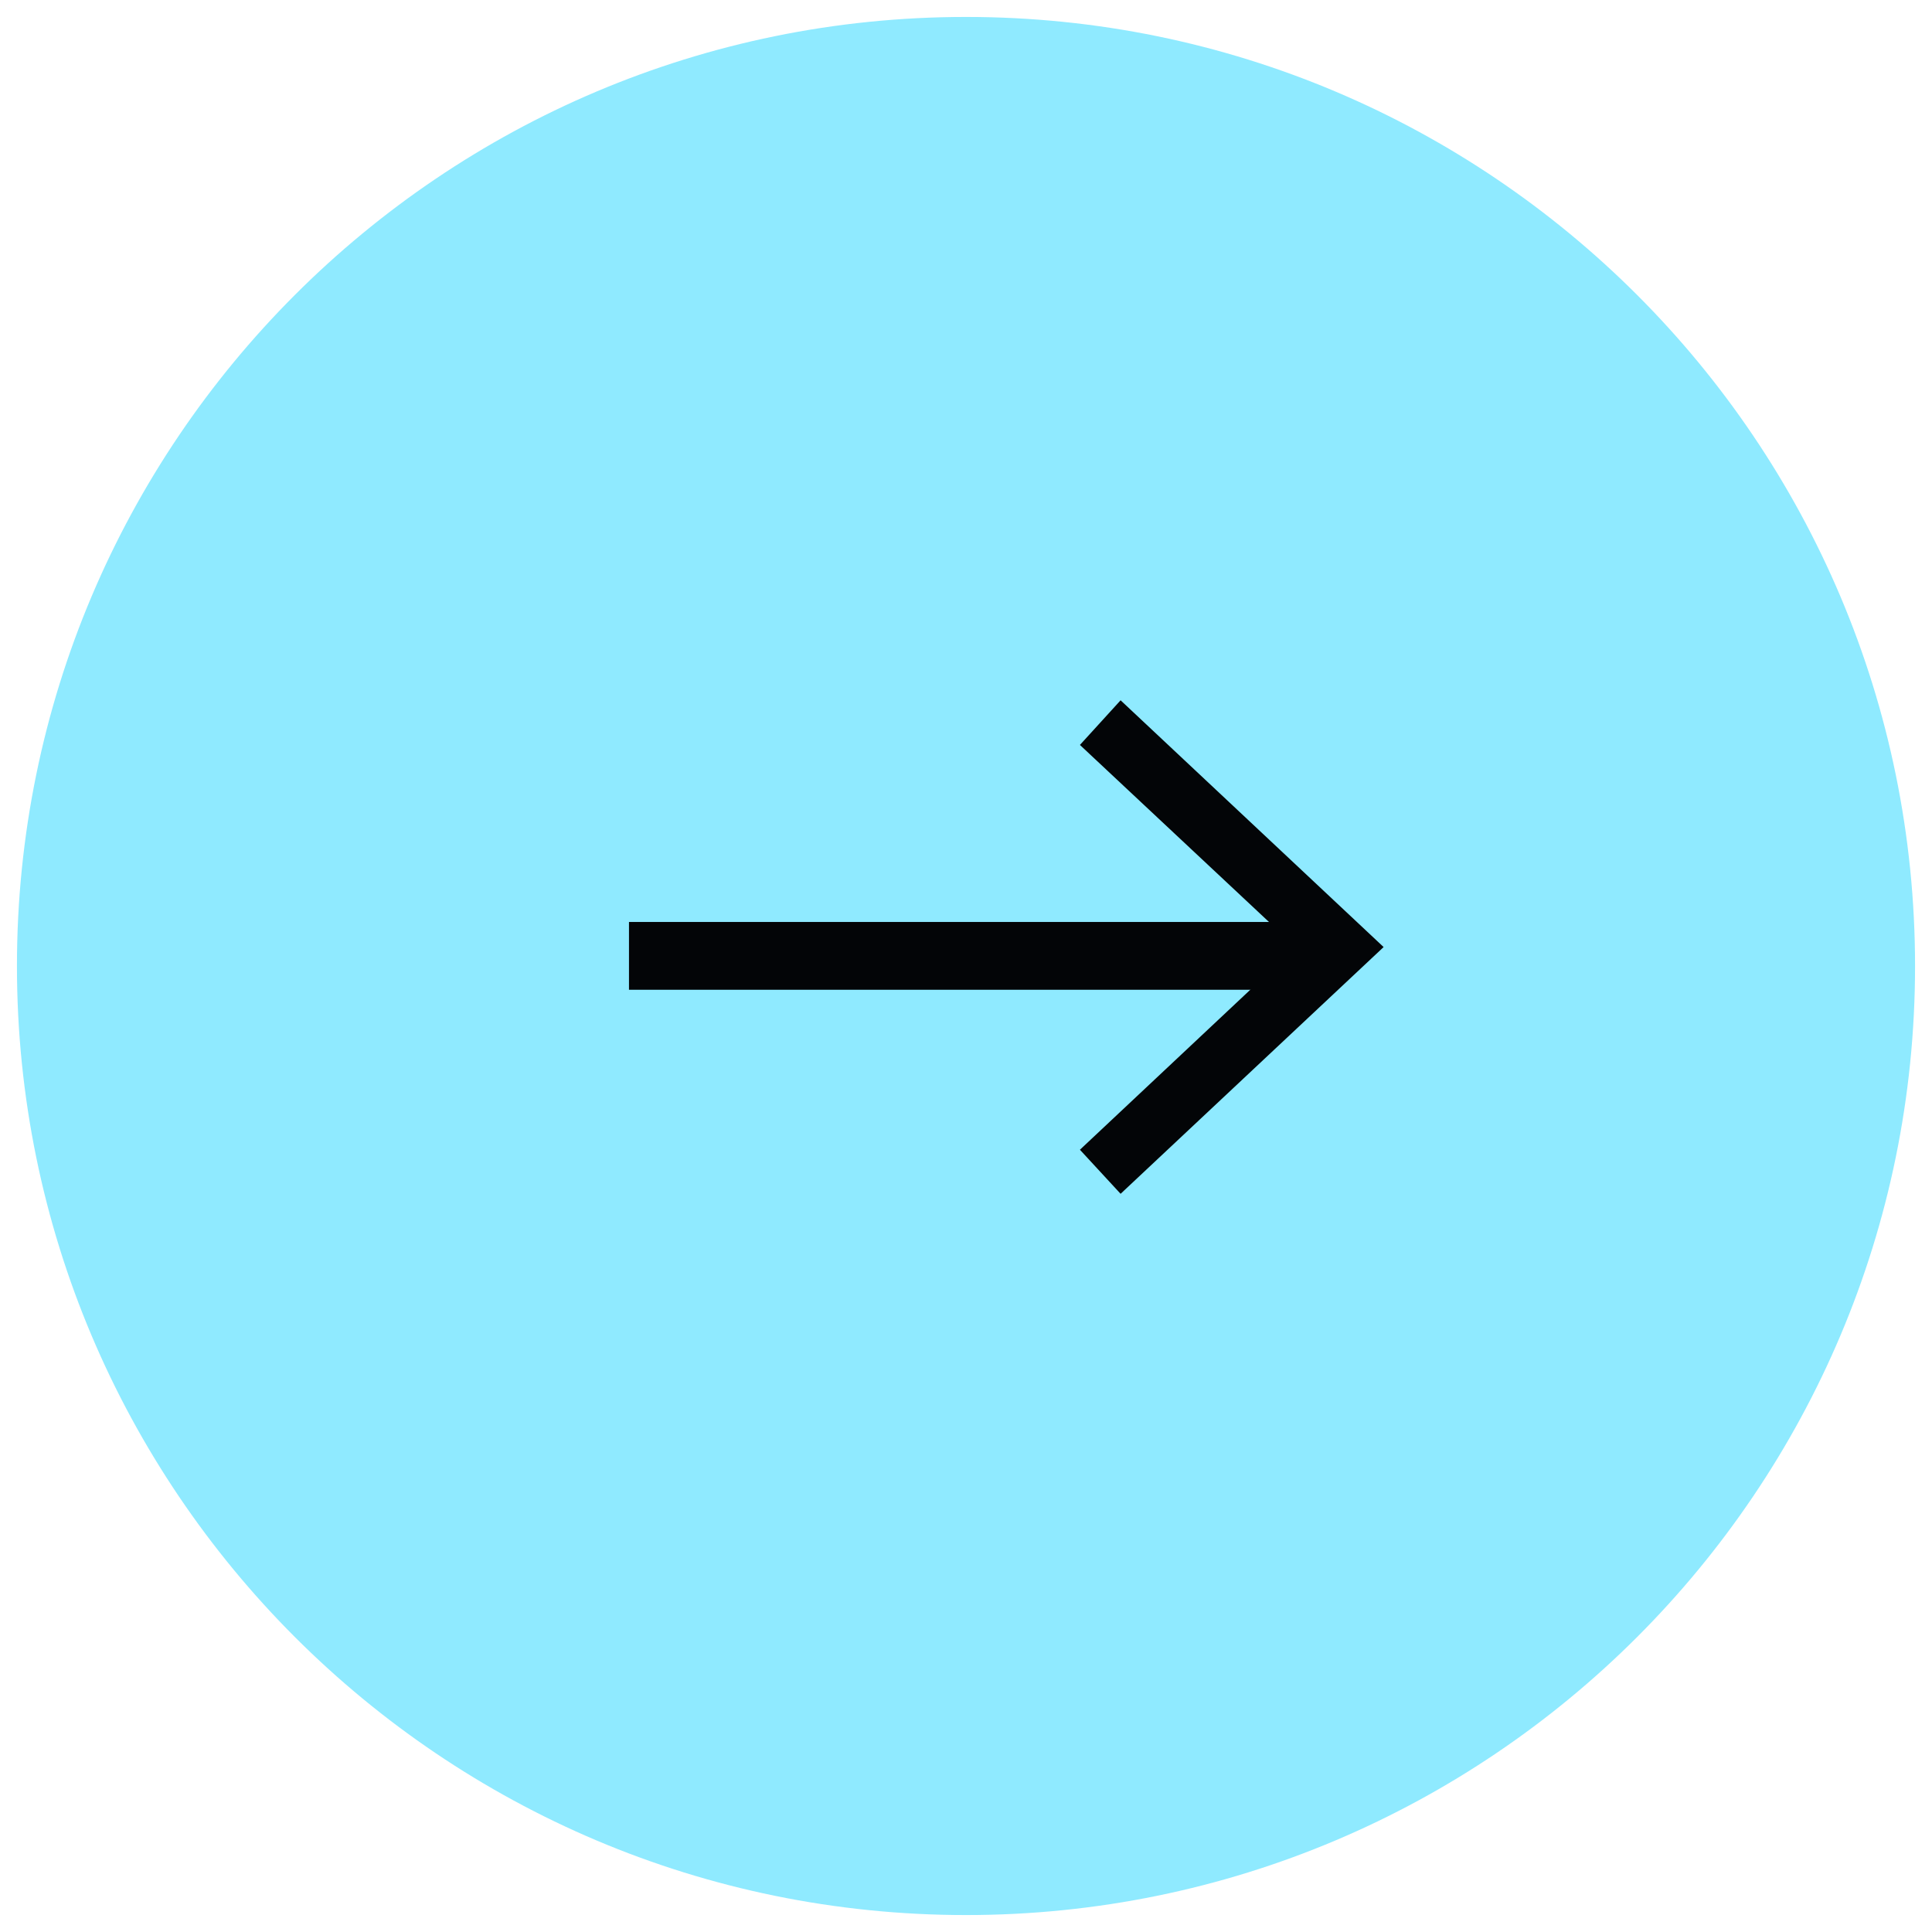 <svg width="48" height="48" viewBox="0 0 56 57" fill="none" xmlns="http://www.w3.org/2000/svg">
      <path d="M56 28.5C56 13.036 43.464 0.5 28 0.5C12.536 0.5 0 13.036 0 28.5C0 43.964 12.536 56.5 28 56.5C43.464 56.5 56 43.964 56 28.5Z" fill="#8FEAFF"/>
      <path d="M18.057 28.201H38.325" stroke="#030507" stroke-width="2" stroke-miterlimit="10"/>
      <path d="M32.561 35.221L31.361 33.921L37.729 27.941L31.361 21.978L32.561 20.661L40.321 27.941L32.561 35.221Z" fill="#030507"/>
</svg>